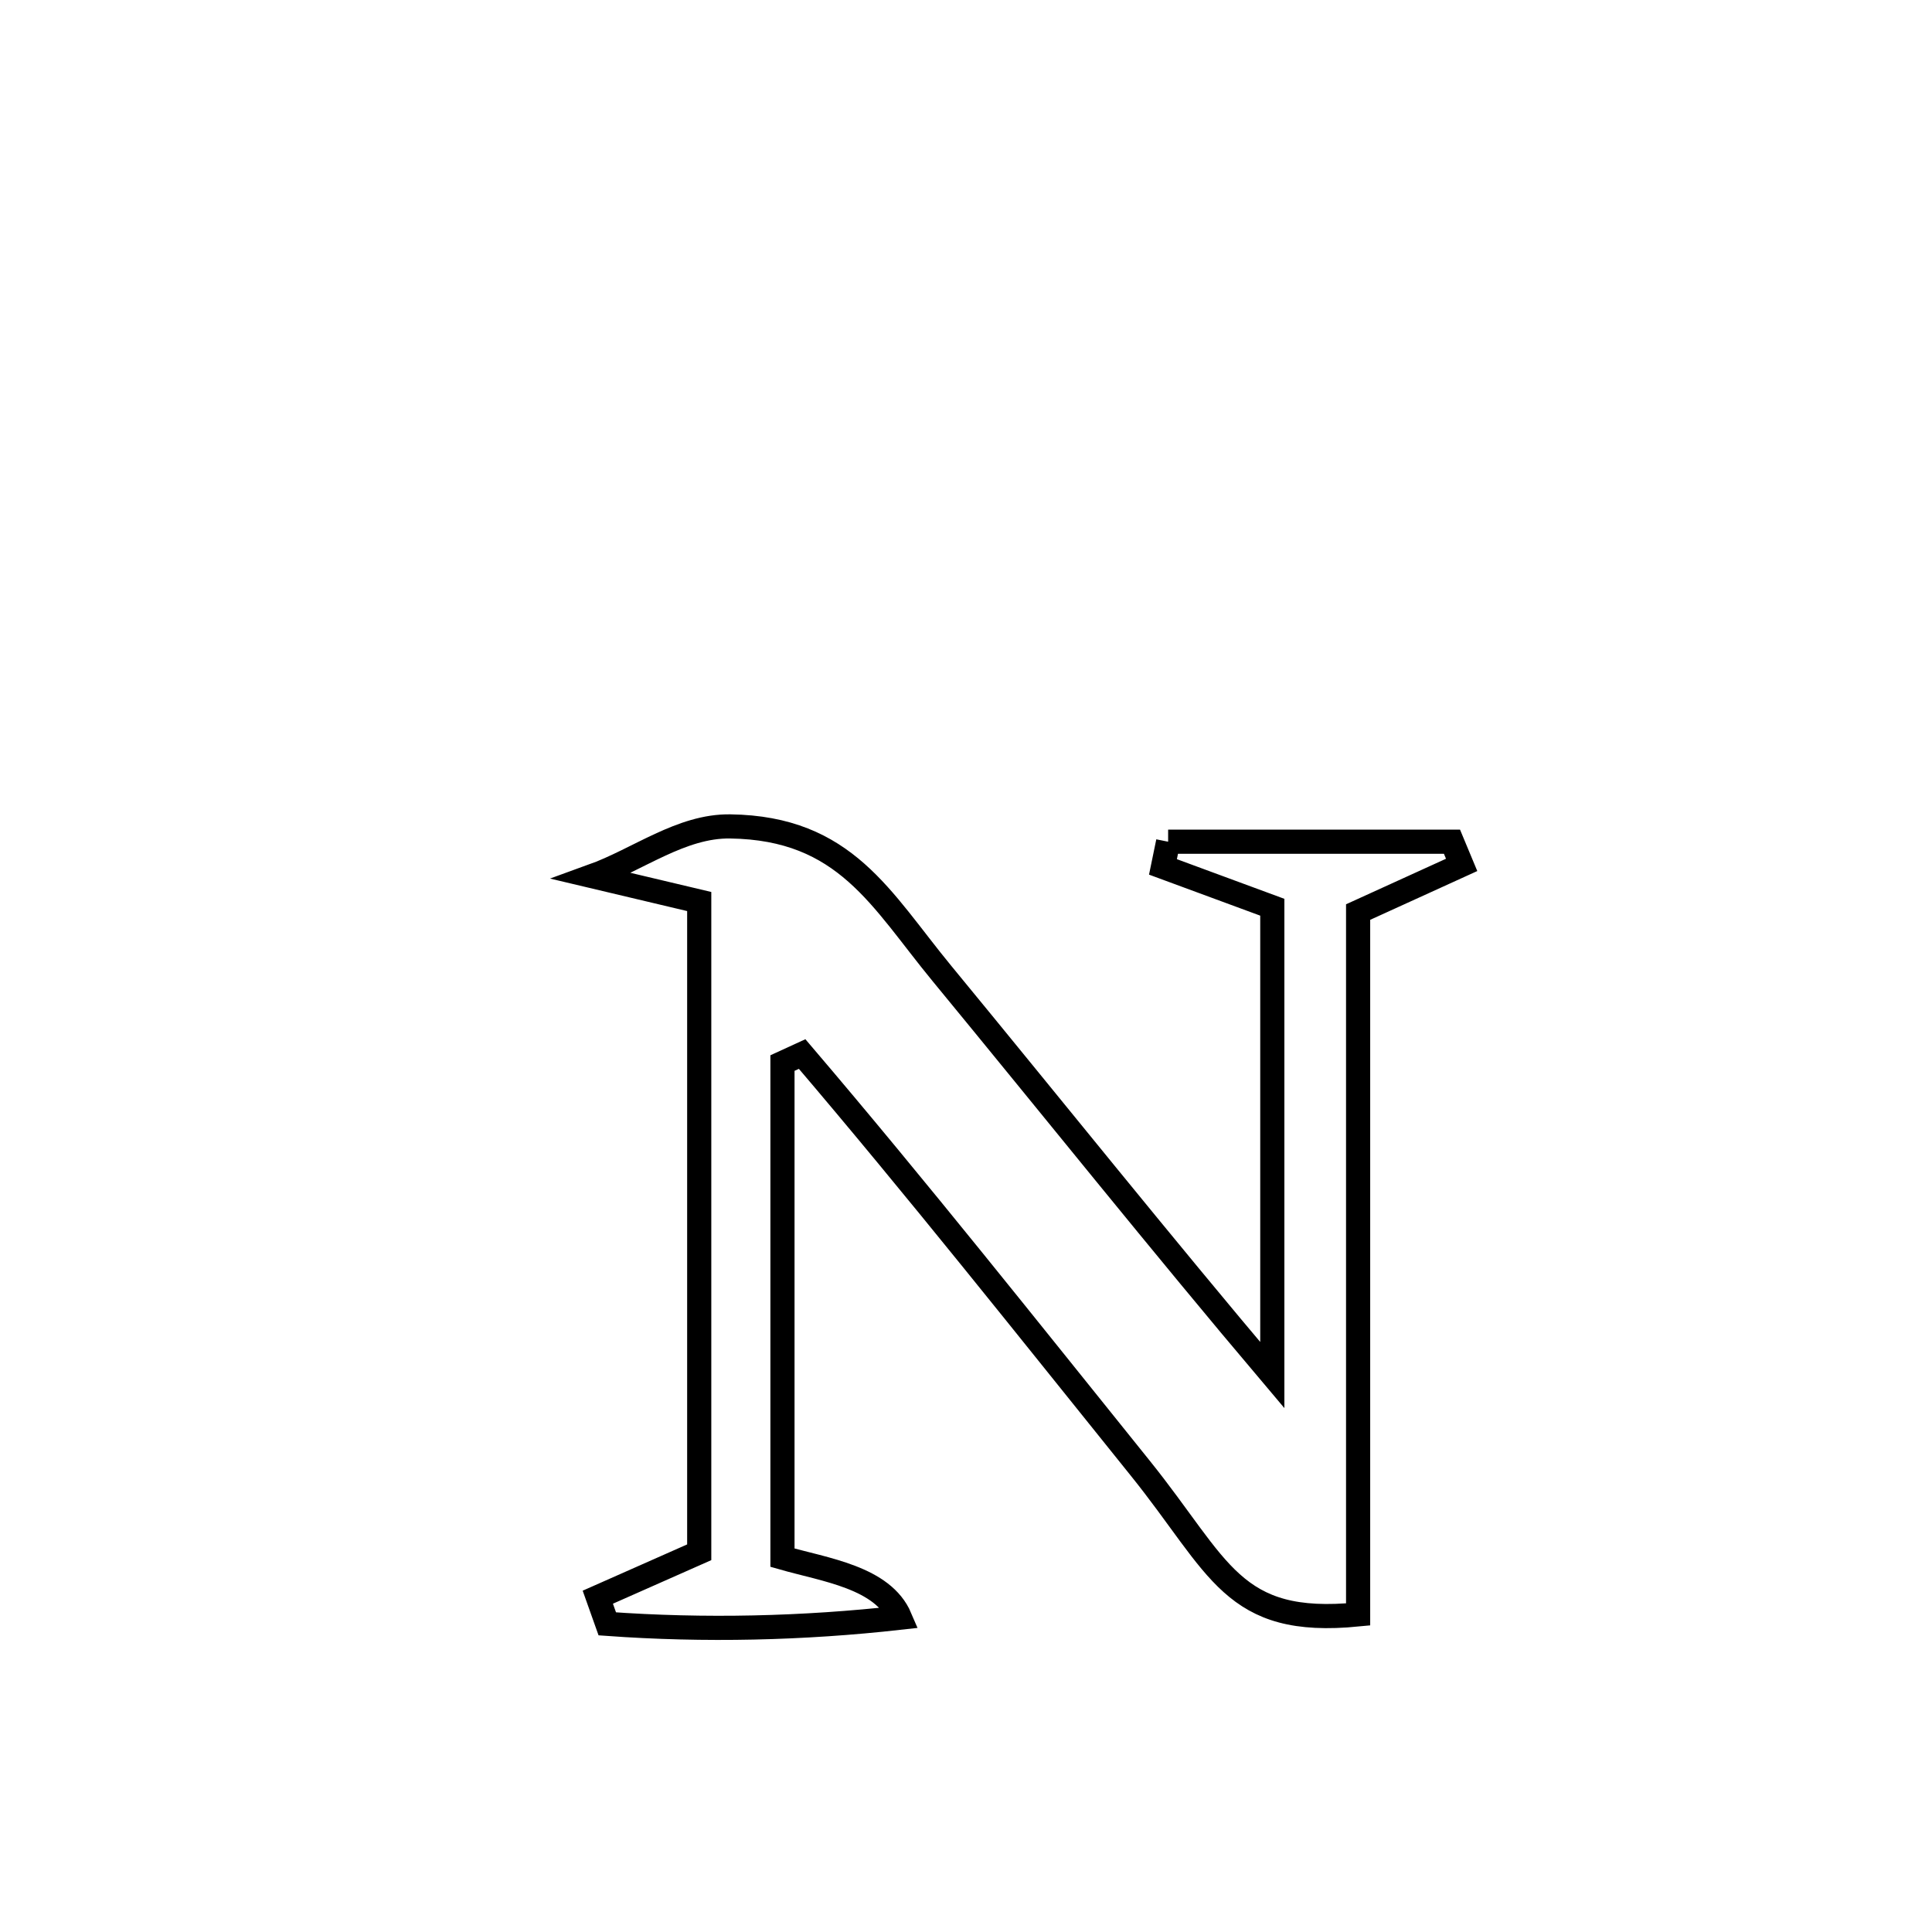 <svg xmlns="http://www.w3.org/2000/svg" viewBox="0.0 0.0 24.0 24.0" height="200px" width="200px"><path fill="none" stroke="black" stroke-width=".3" stroke-opacity="1.0"  filling="0" d="M14.511 10.456 L14.511 10.456 C15.686 10.456 16.862 10.456 18.037 10.456 L18.037 10.456 C18.077 10.552 18.117 10.648 18.157 10.744 L18.157 10.744 C17.728 10.939 17.3 11.135 16.871 11.33 L16.871 11.33 C16.871 12.785 16.871 14.239 16.871 15.693 C16.871 17.147 16.871 18.601 16.871 20.055 L16.871 20.055 C15.301 20.21 15.158 19.472 14.162 18.235 C12.774 16.511 11.402 14.779 9.965 13.094 L9.965 13.094 C9.884 13.132 9.802 13.169 9.72 13.206 L9.72 13.206 C9.72 15.254 9.72 17.302 9.72 19.35 L9.72 19.35 C10.246 19.501 10.967 19.593 11.181 20.096 L11.181 20.096 C9.976 20.231 8.753 20.259 7.544 20.172 L7.544 20.172 C7.505 20.062 7.465 19.951 7.426 19.841 L7.426 19.841 C7.846 19.655 8.266 19.469 8.686 19.283 L8.686 19.283 C8.686 17.936 8.686 16.588 8.686 15.241 C8.686 13.893 8.686 12.546 8.686 11.199 L8.686 11.199 C8.243 11.094 7.8 10.989 7.357 10.884 L7.357 10.884 C7.928 10.678 8.463 10.257 9.071 10.266 C10.504 10.286 10.943 11.173 11.701 12.093 C13.07 13.756 14.414 15.437 15.805 17.082 L15.805 17.082 C15.805 15.145 15.805 13.207 15.805 11.27 L15.805 11.27 C15.353 11.103 14.9 10.936 14.447 10.769 L14.447 10.769 C14.469 10.664 14.49 10.56 14.511 10.456 L14.511 10.456"></path></svg>